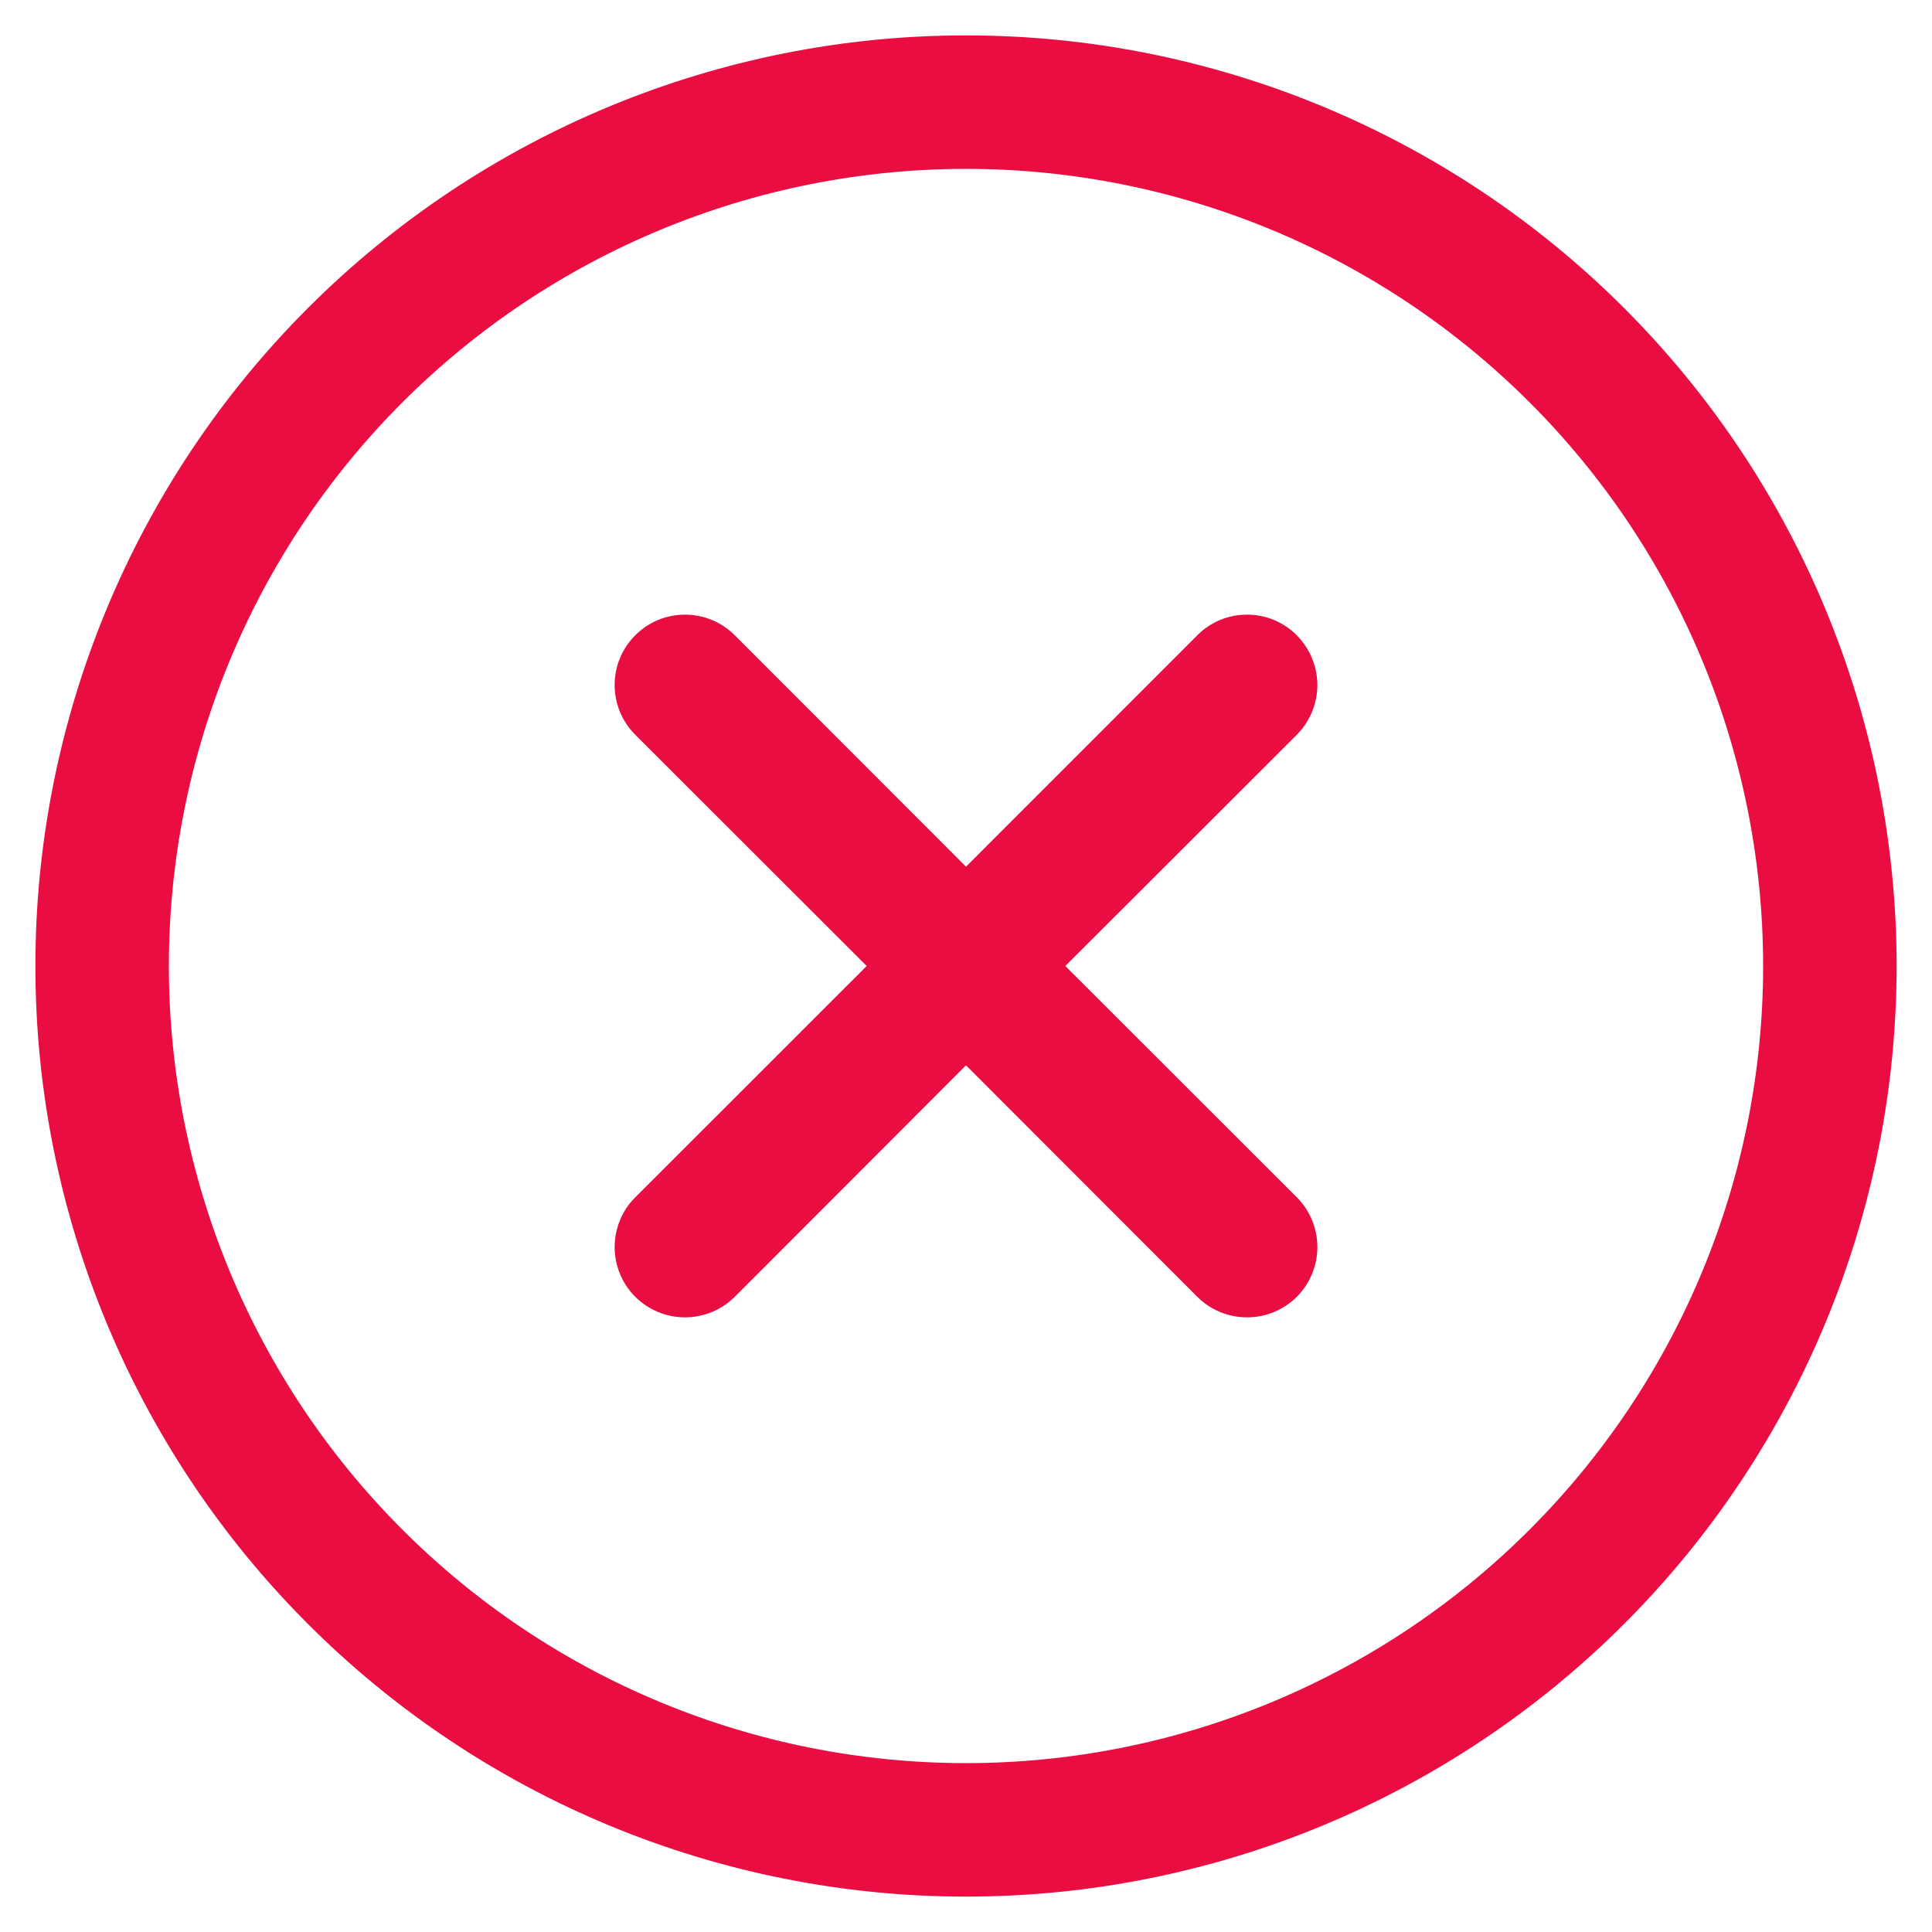 <svg width="22" height="22" viewBox="0 0 22 22" fill="none" xmlns="http://www.w3.org/2000/svg">
<path fill-rule="evenodd" clip-rule="evenodd" d="M0.403 11C0.403 8.19 1.52 5.494 3.507 3.507C5.494 1.52 8.19 0.403 11 0.403C13.811 0.403 16.506 1.52 18.493 3.507C20.48 5.494 21.597 8.19 21.597 11C21.597 13.811 20.48 16.506 18.493 18.493C16.506 20.48 13.811 21.597 11 21.597C8.19 21.597 5.494 20.48 3.507 18.493C1.52 16.506 0.403 13.811 0.403 11ZM11 1.923C8.593 1.923 6.284 2.88 4.582 4.582C2.88 6.284 1.923 8.593 1.923 11C1.923 13.407 2.88 15.716 4.582 17.418C6.284 19.121 8.593 20.077 11 20.077C13.407 20.077 15.716 19.121 17.418 17.418C19.121 15.716 20.077 13.407 20.077 11C20.077 8.593 19.121 6.284 17.418 4.582C15.716 2.88 13.407 1.923 11 1.923ZM14.767 7.235C14.916 7.385 15.001 7.589 15.001 7.801C15.001 8.013 14.916 8.216 14.767 8.367L12.131 11L14.767 13.634C14.917 13.784 15.001 13.988 15.001 14.2C15.001 14.413 14.917 14.616 14.767 14.767C14.616 14.917 14.413 15.001 14.2 15.001C13.988 15.001 13.784 14.917 13.634 14.767L11 12.131L8.367 14.767C8.292 14.841 8.204 14.9 8.107 14.94C8.009 14.98 7.905 15.001 7.8 15.001C7.695 15.001 7.591 14.98 7.494 14.94C7.396 14.9 7.308 14.841 7.234 14.767C7.159 14.692 7.1 14.604 7.06 14.507C7.02 14.409 6.999 14.305 6.999 14.2C6.999 14.095 7.02 13.991 7.06 13.894C7.1 13.796 7.159 13.708 7.234 13.634L9.869 11L7.234 8.367C7.083 8.216 6.999 8.013 6.999 7.8C6.999 7.588 7.083 7.384 7.234 7.234C7.384 7.083 7.588 6.999 7.8 6.999C8.013 6.999 8.216 7.083 8.367 7.234L11 9.869L13.634 7.234C13.708 7.159 13.796 7.1 13.893 7.06C13.991 7.019 14.095 6.999 14.2 6.999C14.305 6.999 14.409 7.019 14.507 7.06C14.604 7.1 14.692 7.159 14.767 7.234V7.235Z" fill="#E90D41"/>
</svg>
